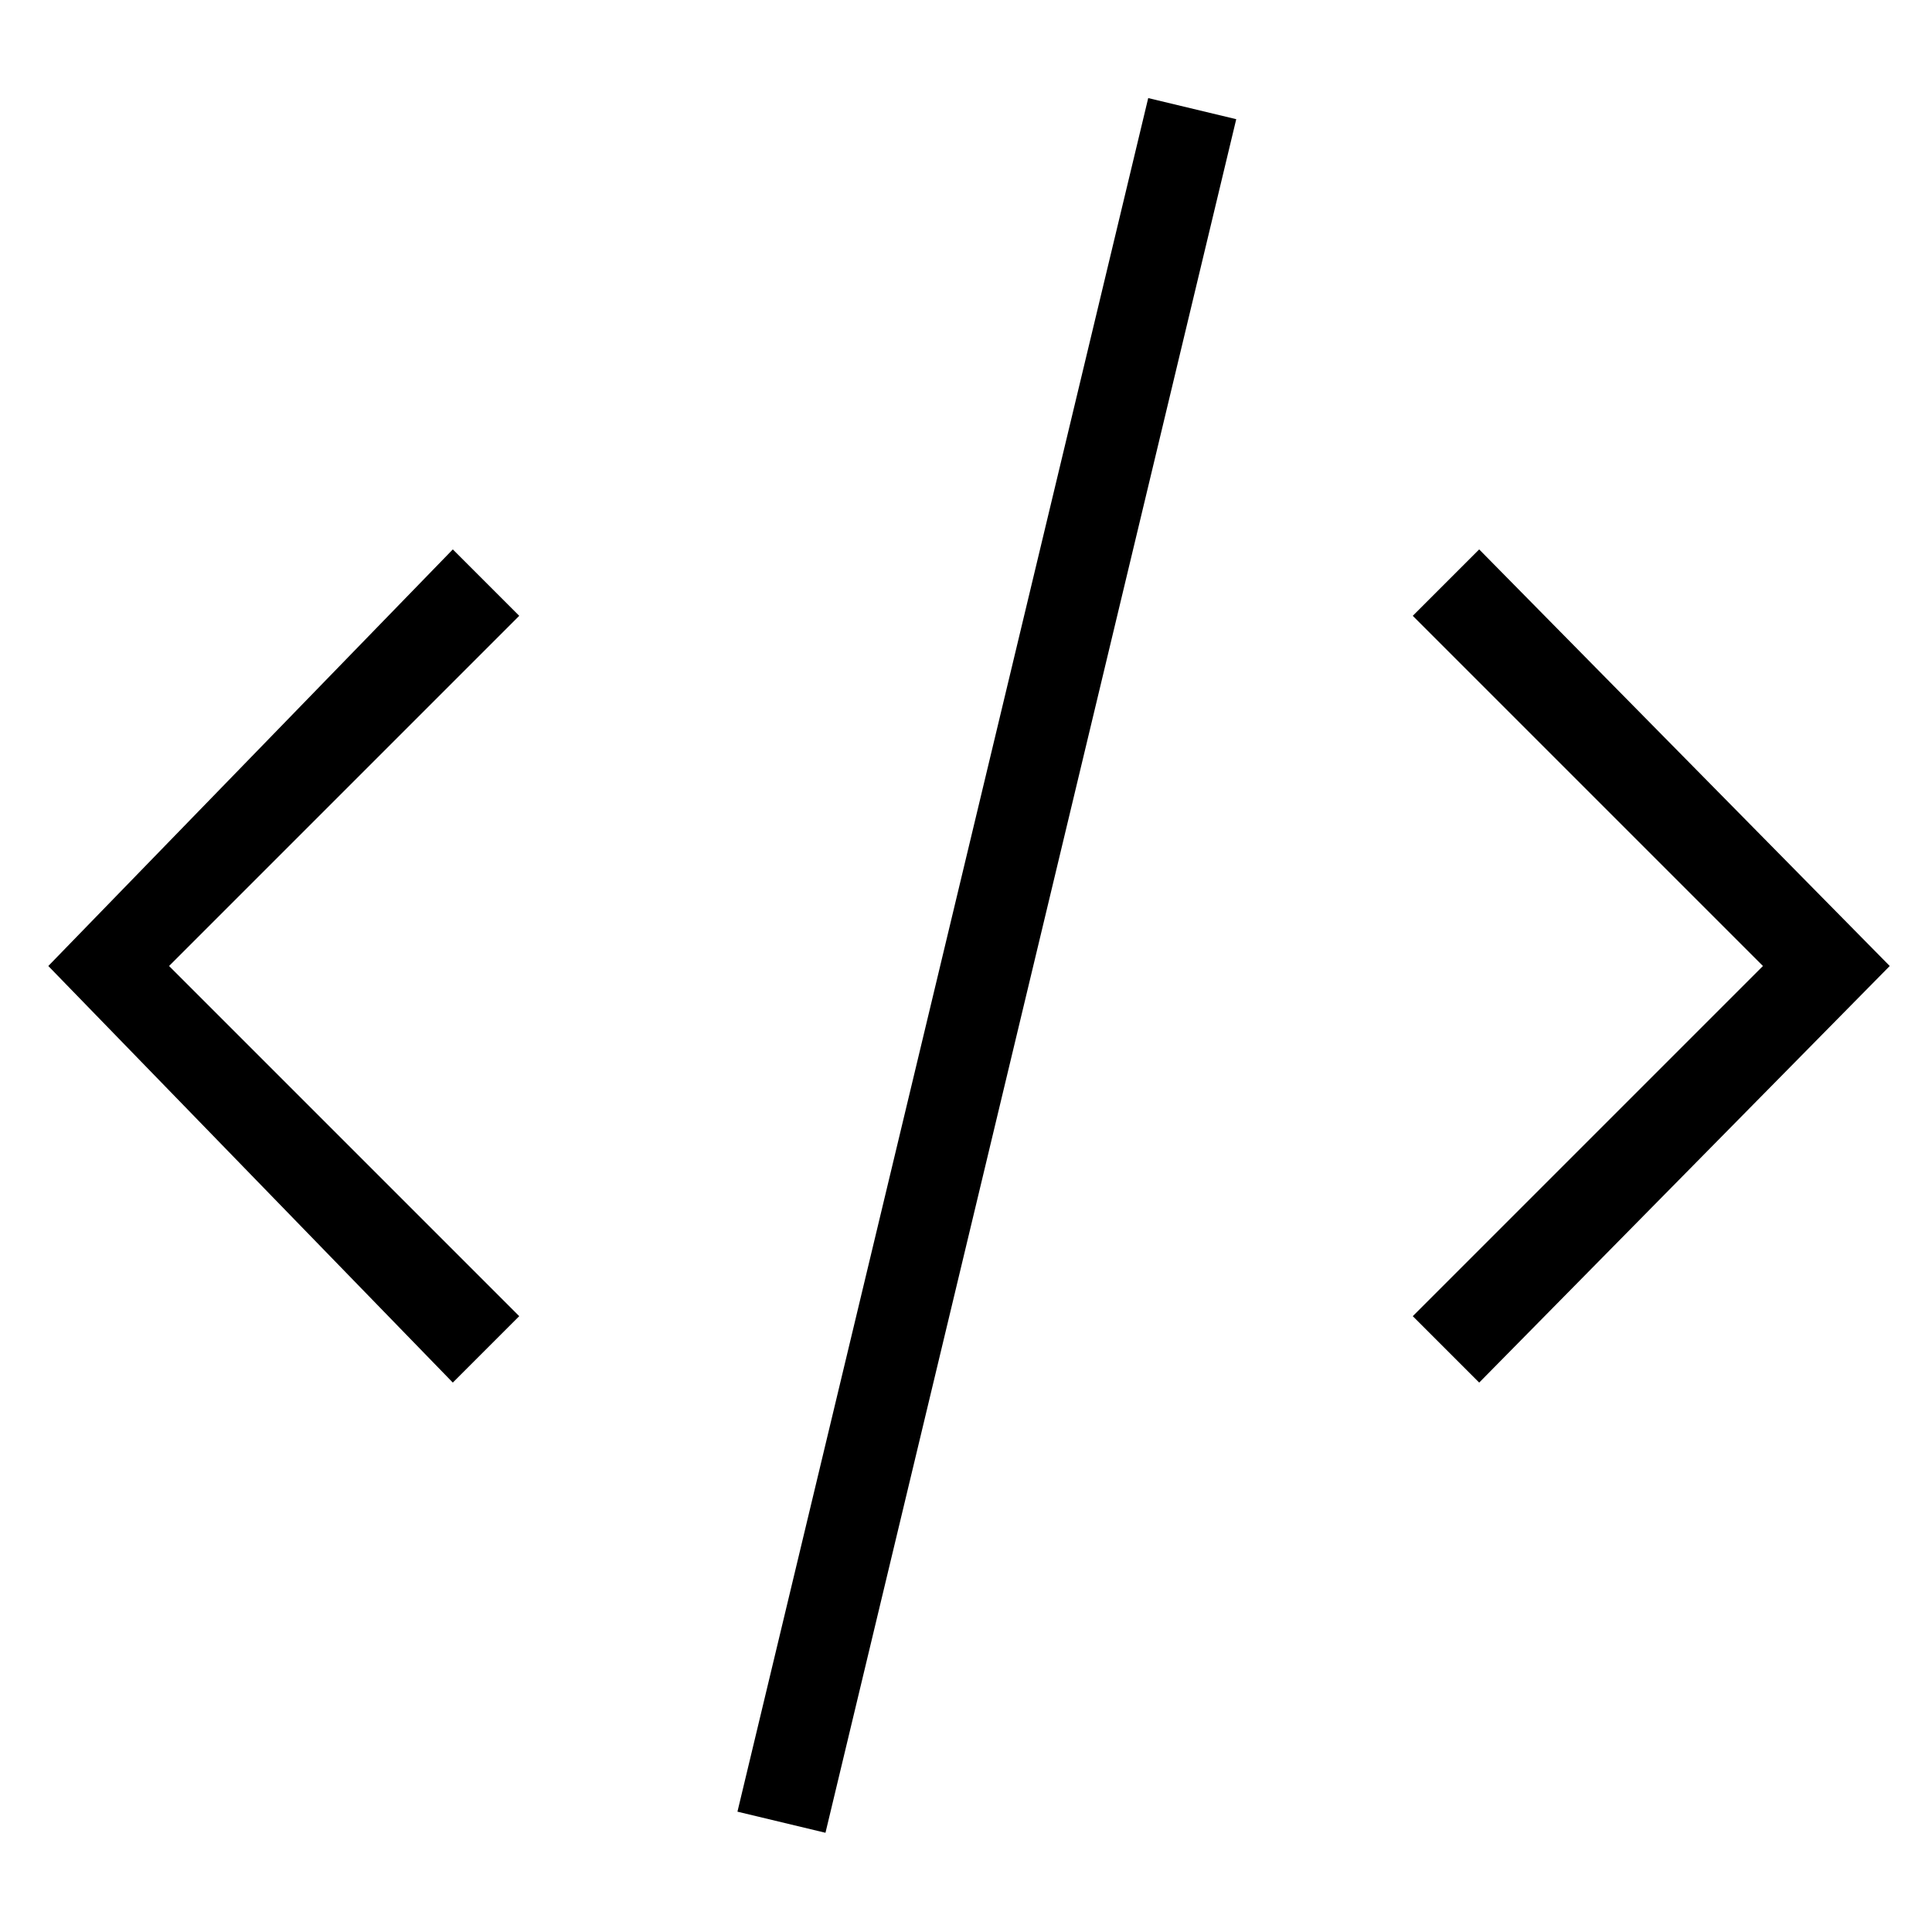 <svg xmlns="http://www.w3.org/2000/svg" xmlns:xlink="http://www.w3.org/1999/xlink" version="1.1" x="0px" y="0px" viewBox="0 0 32 32" enable-background="new 0 0 32 32" xml:space="preserve"><g><g><polygon fill="#000000" points="24.5,22.9 23.4,21.8 29.2,16 23.4,10.2 24.5,9.1 31.3,16   "></polygon></g><g><polygon fill="#000000" points="7.5,22.9 0.8,16 7.5,9.1 8.6,10.2 2.8,16 8.6,21.8   "></polygon></g><g><rect x="15.6" y="1.4" transform="matrix(0.972 0.233 -0.233 0.972 4.181 -3.371)" fill="#000000" width="1.5" height="29.2"></rect></g></g></svg>